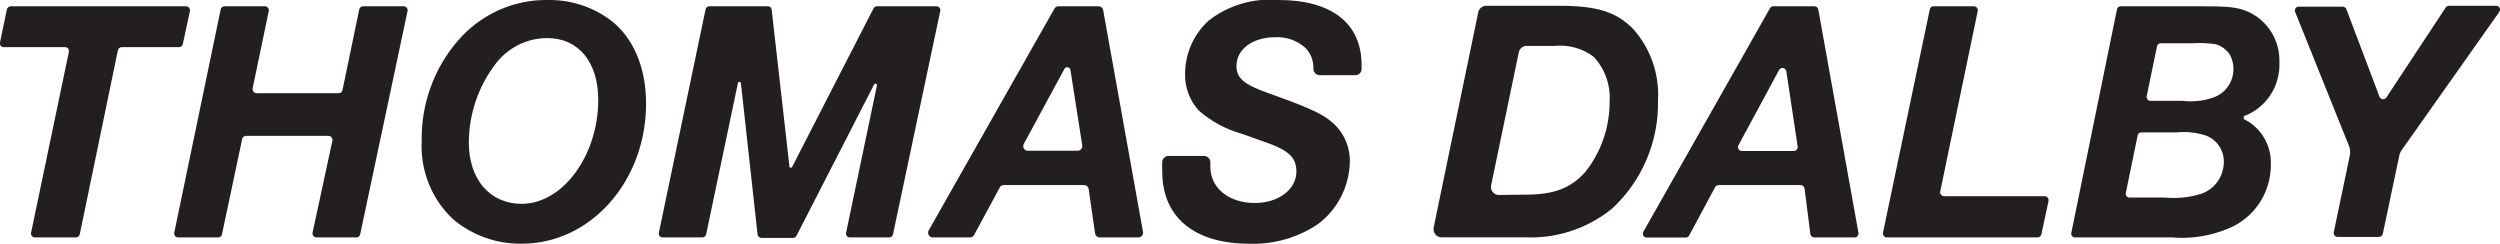 <svg width="318" height="31" viewBox="0 0 318 31" fill="none" xmlns="http://www.w3.org/2000/svg">
<g clip-path="url(#clip0_666_1257)">
<path d="M9.65 30.2H4.44C4.365 30.203 4.29 30.187 4.222 30.155C4.154 30.123 4.094 30.076 4.047 30.016C4 29.956 3.967 29.886 3.952 29.811C3.936 29.737 3.938 29.659 3.956 29.585L8.759 6.612C8.777 6.538 8.779 6.461 8.763 6.386C8.748 6.311 8.715 6.241 8.668 6.181C8.621 6.122 8.561 6.074 8.493 6.042C8.425 6.01 8.35 5.995 8.275 5.997H0.498C0.422 6.002 0.346 5.988 0.276 5.957C0.205 5.926 0.143 5.879 0.095 5.819C0.046 5.759 0.012 5.688 -0.004 5.612C-0.021 5.536 -0.019 5.457 -2.70995e-05 5.382L0.876 1.199C0.903 1.085 0.967 0.984 1.057 0.912C1.147 0.839 1.259 0.8 1.374 0.8H23.648C23.723 0.796 23.798 0.81 23.867 0.84C23.937 0.87 23.998 0.915 24.047 0.973C24.097 1.031 24.133 1.099 24.153 1.173C24.172 1.247 24.176 1.324 24.162 1.399L23.256 5.597C23.234 5.711 23.174 5.814 23.086 5.887C22.997 5.96 22.886 5.999 22.773 5.997H15.479C15.366 5.998 15.256 6.038 15.168 6.111C15.08 6.183 15.019 6.284 14.995 6.397L10.148 29.8C10.121 29.914 10.057 30.016 9.967 30.088C9.876 30.161 9.765 30.2 9.65 30.2Z" fill="#231F20"/>
<path d="M30.805 17.683L28.238 29.8C28.217 29.915 28.157 30.017 28.068 30.09C27.98 30.163 27.869 30.202 27.755 30.2H22.651C22.577 30.2 22.504 30.182 22.437 30.149C22.37 30.116 22.312 30.069 22.265 30.01C22.219 29.951 22.186 29.882 22.169 29.809C22.152 29.735 22.152 29.659 22.168 29.585L28.072 1.199C28.094 1.083 28.156 0.978 28.248 0.905C28.339 0.831 28.454 0.794 28.57 0.8H33.69C33.764 0.798 33.837 0.814 33.904 0.845C33.971 0.876 34.031 0.922 34.078 0.979C34.126 1.037 34.161 1.104 34.18 1.177C34.199 1.249 34.202 1.325 34.188 1.399L32.134 11.241C32.121 11.315 32.124 11.392 32.143 11.465C32.162 11.539 32.196 11.607 32.244 11.665C32.291 11.724 32.35 11.771 32.418 11.804C32.485 11.837 32.558 11.854 32.633 11.856H43.083C43.197 11.858 43.307 11.819 43.396 11.745C43.484 11.672 43.545 11.57 43.566 11.456L45.695 1.199C45.72 1.084 45.783 0.981 45.874 0.908C45.965 0.835 46.078 0.797 46.194 0.8H51.343C51.417 0.798 51.49 0.814 51.557 0.845C51.624 0.876 51.684 0.922 51.732 0.979C51.779 1.037 51.814 1.104 51.833 1.177C51.852 1.249 51.855 1.325 51.841 1.399L45.816 29.8C45.795 29.915 45.734 30.017 45.646 30.09C45.558 30.163 45.447 30.202 45.333 30.2H40.259C40.183 30.202 40.109 30.186 40.04 30.154C39.971 30.122 39.911 30.075 39.863 30.016C39.815 29.957 39.781 29.887 39.763 29.813C39.745 29.738 39.744 29.66 39.76 29.585L42.282 17.899C42.295 17.824 42.292 17.747 42.274 17.674C42.255 17.601 42.22 17.532 42.173 17.474C42.126 17.415 42.066 17.368 41.999 17.335C41.932 17.302 41.858 17.285 41.784 17.284H31.289C31.175 17.285 31.066 17.325 30.978 17.397C30.89 17.47 30.829 17.571 30.805 17.683Z" fill="#231F20"/>
<path d="M77.65 2.552C80.549 4.767 82.18 8.55 82.18 13.178C82.18 23.065 75.113 31 66.37 31C63.205 31.048 60.125 29.959 57.671 27.924C56.312 26.665 55.245 25.113 54.547 23.382C53.85 21.651 53.54 19.783 53.639 17.914C53.561 13.214 55.215 8.655 58.275 5.136C59.707 3.486 61.473 2.172 63.452 1.286C65.431 0.399 67.575 -0.04 69.737 -8.67213e-05C72.576 -0.041 75.352 0.854 77.65 2.552ZM63.017 8.15C60.843 11.001 59.654 14.504 59.634 18.114C59.634 22.835 62.322 25.925 66.355 25.925C71.595 25.925 76.095 19.775 76.095 12.701C76.095 7.888 73.588 4.844 69.601 4.844C68.329 4.845 67.073 5.144 65.932 5.717C64.79 6.29 63.793 7.123 63.017 8.15Z" fill="#231F20"/>
<path d="M100.741 21.266L111.115 1.061C111.16 0.979 111.226 0.911 111.305 0.865C111.385 0.819 111.476 0.796 111.568 0.8H119.119C119.192 0.798 119.265 0.813 119.332 0.844C119.399 0.875 119.457 0.922 119.504 0.979C119.551 1.037 119.584 1.105 119.601 1.178C119.618 1.251 119.618 1.326 119.602 1.399L113.592 29.801C113.568 29.913 113.507 30.014 113.419 30.087C113.331 30.16 113.222 30.2 113.109 30.2H108.11C108.035 30.203 107.96 30.188 107.892 30.155C107.824 30.123 107.764 30.076 107.717 30.016C107.67 29.956 107.638 29.886 107.622 29.811C107.606 29.737 107.608 29.659 107.627 29.585L111.553 10.841C111.553 10.795 111.537 10.75 111.509 10.714C111.48 10.678 111.44 10.654 111.395 10.645C111.351 10.636 111.305 10.643 111.265 10.664C111.224 10.686 111.193 10.721 111.176 10.764L101.315 29.985C101.271 30.069 101.205 30.139 101.126 30.187C101.046 30.236 100.955 30.262 100.861 30.262H96.86C96.737 30.263 96.619 30.218 96.527 30.136C96.435 30.053 96.376 29.94 96.361 29.816L94.247 10.61C94.247 10.557 94.227 10.506 94.19 10.469C94.153 10.431 94.103 10.41 94.051 10.41C93.999 10.41 93.949 10.431 93.912 10.469C93.875 10.506 93.855 10.557 93.855 10.61L89.823 29.801C89.799 29.913 89.738 30.014 89.65 30.087C89.562 30.16 89.453 30.2 89.339 30.2H84.296C84.221 30.203 84.146 30.188 84.078 30.155C84.01 30.123 83.95 30.076 83.903 30.016C83.856 29.956 83.823 29.886 83.808 29.811C83.792 29.737 83.793 29.659 83.812 29.585L89.747 1.199C89.765 1.084 89.825 0.98 89.914 0.906C90.003 0.832 90.116 0.794 90.23 0.8H97.615C97.679 0.791 97.745 0.796 97.808 0.814C97.871 0.832 97.929 0.863 97.98 0.904C98.031 0.946 98.073 0.998 98.103 1.056C98.134 1.115 98.153 1.179 98.158 1.246L100.424 21.236C100.439 21.263 100.461 21.286 100.487 21.303C100.514 21.32 100.543 21.331 100.574 21.334C100.605 21.337 100.637 21.332 100.665 21.32C100.694 21.309 100.72 21.29 100.741 21.266Z" fill="#231F20"/>
<path d="M127.167 23.85L123.905 29.893C123.853 29.985 123.778 30.062 123.688 30.116C123.598 30.169 123.496 30.199 123.392 30.2H118.635C118.534 30.199 118.436 30.171 118.349 30.12C118.262 30.069 118.189 29.996 118.138 29.908C118.086 29.82 118.058 29.72 118.055 29.618C118.052 29.516 118.075 29.415 118.121 29.324L134.128 1.092C134.18 1.004 134.253 0.931 134.34 0.88C134.427 0.828 134.526 0.801 134.627 0.8H139.746C139.881 0.8 140.011 0.848 140.116 0.935C140.22 1.021 140.292 1.142 140.32 1.276L145.394 29.508C145.407 29.593 145.402 29.68 145.379 29.763C145.356 29.845 145.316 29.922 145.262 29.988C145.208 30.053 145.14 30.106 145.064 30.143C144.987 30.18 144.904 30.199 144.82 30.2H139.867C139.728 30.198 139.594 30.146 139.489 30.053C139.384 29.961 139.314 29.833 139.293 29.693L138.478 24.05C138.459 23.908 138.391 23.779 138.285 23.685C138.179 23.592 138.044 23.541 137.904 23.542H127.665C127.562 23.542 127.461 23.57 127.373 23.625C127.286 23.679 127.214 23.757 127.167 23.85ZM135.427 8.703L130.232 18.299C130.182 18.387 130.155 18.488 130.155 18.591C130.156 18.694 130.182 18.795 130.233 18.884C130.283 18.972 130.356 19.046 130.443 19.097C130.531 19.148 130.63 19.175 130.731 19.175H137.088C137.171 19.174 137.253 19.154 137.328 19.119C137.403 19.083 137.47 19.031 137.524 18.967C137.578 18.904 137.618 18.829 137.642 18.748C137.666 18.667 137.673 18.582 137.662 18.498L136.152 8.857C136.13 8.784 136.088 8.717 136.033 8.666C135.977 8.614 135.908 8.578 135.834 8.562C135.76 8.547 135.683 8.551 135.612 8.576C135.54 8.601 135.476 8.645 135.427 8.703Z" fill="#231F20"/>
<path d="M167.864 9.564C167.658 9.561 167.461 9.478 167.313 9.333C167.164 9.187 167.075 8.99 167.064 8.78C167.086 8.299 167.013 7.819 166.85 7.367C166.687 6.916 166.436 6.502 166.113 6.151C165.588 5.664 164.973 5.288 164.304 5.045C163.635 4.803 162.926 4.697 162.217 4.736C159.317 4.736 157.278 6.274 157.278 8.396C157.278 9.934 158.23 10.733 161.175 11.794C166.369 13.639 168.197 14.47 169.359 15.485C170.108 16.099 170.709 16.88 171.115 17.768C171.521 18.655 171.721 19.626 171.7 20.605C171.663 22.155 171.276 23.676 170.569 25.049C169.862 26.422 168.854 27.611 167.623 28.524C165.031 30.252 161.975 31.117 158.879 31C151.902 31 147.84 27.602 147.84 21.866C147.811 21.431 147.811 20.994 147.84 20.559C147.862 20.362 147.954 20.18 148.099 20.047C148.243 19.913 148.431 19.839 148.625 19.836H153.156C153.268 19.838 153.379 19.863 153.482 19.911C153.584 19.958 153.676 20.026 153.751 20.112C153.826 20.197 153.883 20.297 153.918 20.406C153.954 20.515 153.967 20.63 153.956 20.744C153.956 20.974 153.956 21.066 153.956 21.205C153.956 23.942 156.327 25.818 159.619 25.818C162.639 25.818 164.905 24.096 164.905 21.805C164.905 20.39 164.21 19.467 162.564 18.729C162.005 18.452 161.175 18.145 157.928 17.007C155.918 16.448 154.055 15.439 152.476 14.055C151.339 12.8 150.718 11.149 150.74 9.441C150.739 8.148 151.007 6.869 151.528 5.69C152.049 4.51 152.809 3.457 153.76 2.599C156.298 0.647 159.456 -0.279 162.624 -3.34495e-05C169.374 -3.34495e-05 173.195 2.952 173.195 8.288V8.765C173.195 8.871 173.174 8.976 173.134 9.074C173.093 9.172 173.034 9.261 172.96 9.336C172.885 9.41 172.797 9.469 172.7 9.508C172.603 9.547 172.499 9.566 172.395 9.564H167.864Z" fill="#231F20"/>
<path d="M188.04 1.538C188.094 1.31 188.222 1.107 188.403 0.962C188.583 0.817 188.807 0.738 189.037 0.738H198.43C203.156 0.738 205.618 1.522 207.747 3.69C208.834 4.91 209.673 6.337 210.215 7.889C210.756 9.441 210.991 11.087 210.903 12.732C210.956 15.334 210.457 17.917 209.44 20.306C208.424 22.694 206.914 24.831 205.014 26.571C201.868 29.098 197.931 30.381 193.93 30.185H183.359C183.207 30.186 183.058 30.152 182.921 30.087C182.784 30.021 182.663 29.925 182.567 29.805C182.472 29.686 182.404 29.546 182.368 29.396C182.333 29.246 182.331 29.09 182.362 28.939L188.04 1.538ZM194.081 24.757C197.675 24.757 199.804 23.927 201.631 21.897C203.653 19.369 204.752 16.207 204.742 12.947C204.814 11.899 204.669 10.848 204.318 9.86C203.967 8.872 203.417 7.97 202.703 7.212C201.268 6.139 199.491 5.651 197.72 5.843H194.171C193.94 5.842 193.716 5.923 193.537 6.072C193.358 6.22 193.235 6.428 193.19 6.658L189.671 23.573C189.639 23.722 189.641 23.876 189.676 24.024C189.71 24.172 189.777 24.31 189.872 24.428C189.966 24.546 190.085 24.641 190.22 24.706C190.355 24.771 190.503 24.804 190.653 24.803L194.081 24.757Z" fill="#231F20"/>
<path d="M218.166 23.804L214.859 29.954C214.817 30.035 214.753 30.102 214.676 30.148C214.599 30.195 214.51 30.218 214.421 30.216H209.467C209.38 30.218 209.294 30.197 209.217 30.153C209.141 30.109 209.078 30.045 209.034 29.968C208.991 29.891 208.969 29.803 208.971 29.714C208.973 29.625 208.998 29.538 209.045 29.462L225.142 1.046C225.184 0.969 225.245 0.906 225.32 0.862C225.395 0.819 225.479 0.797 225.565 0.8H230.79C230.908 0.798 231.023 0.838 231.114 0.914C231.205 0.99 231.267 1.097 231.289 1.215L236.393 29.601C236.404 29.674 236.399 29.749 236.379 29.821C236.359 29.892 236.324 29.959 236.277 30.015C236.23 30.072 236.171 30.118 236.105 30.15C236.039 30.182 235.968 30.199 235.894 30.2H230.775C230.656 30.199 230.541 30.155 230.45 30.076C230.359 29.998 230.298 29.889 230.277 29.77L229.537 23.973C229.516 23.853 229.455 23.745 229.364 23.666C229.273 23.588 229.158 23.544 229.039 23.542H218.679C218.578 23.529 218.475 23.546 218.383 23.593C218.292 23.64 218.216 23.713 218.166 23.804ZM226.305 8.888L221.141 18.452C221.099 18.53 221.077 18.617 221.078 18.706C221.079 18.794 221.103 18.881 221.148 18.957C221.192 19.033 221.255 19.096 221.331 19.14C221.406 19.183 221.492 19.206 221.579 19.206H228.163C228.235 19.207 228.307 19.192 228.373 19.161C228.439 19.131 228.497 19.087 228.545 19.031C228.592 18.976 228.627 18.91 228.647 18.839C228.667 18.769 228.672 18.694 228.661 18.622L227.226 9.088C227.214 8.983 227.169 8.885 227.099 8.807C227.029 8.729 226.937 8.676 226.836 8.654C226.734 8.632 226.629 8.643 226.534 8.685C226.439 8.727 226.359 8.798 226.305 8.888Z" fill="#231F20"/>
<path d="M260.571 25.572L259.665 29.8C259.641 29.913 259.58 30.014 259.492 30.087C259.404 30.159 259.295 30.2 259.181 30.2H240.018C239.944 30.199 239.87 30.182 239.803 30.149C239.736 30.116 239.677 30.069 239.629 30.01C239.582 29.952 239.547 29.883 239.528 29.81C239.51 29.737 239.507 29.66 239.52 29.585L245.47 1.199C245.488 1.084 245.547 0.98 245.637 0.906C245.726 0.832 245.838 0.794 245.953 0.8H251.087C251.16 0.801 251.231 0.818 251.297 0.85C251.362 0.882 251.42 0.928 251.466 0.985C251.512 1.042 251.545 1.109 251.563 1.18C251.581 1.252 251.584 1.327 251.57 1.399L246.799 24.342C246.783 24.416 246.783 24.492 246.8 24.565C246.817 24.639 246.85 24.707 246.896 24.766C246.943 24.825 247.001 24.873 247.068 24.906C247.135 24.939 247.208 24.956 247.282 24.957H260.088C260.162 24.957 260.235 24.975 260.301 25.008C260.368 25.041 260.427 25.088 260.473 25.147C260.519 25.206 260.552 25.275 260.569 25.348C260.586 25.422 260.587 25.498 260.571 25.572Z" fill="#231F20"/>
<path d="M269.284 1.169C269.308 1.064 269.365 0.971 269.447 0.904C269.53 0.837 269.632 0.8 269.737 0.8H280.021C283.66 0.8 284.687 0.923 286.061 1.538C287.254 2.097 288.259 3.002 288.949 4.14C289.64 5.278 289.985 6.598 289.942 7.934C290.002 9.418 289.594 10.882 288.779 12.113C287.964 13.344 286.784 14.277 285.412 14.777V15.146C286.48 15.663 287.376 16.488 287.988 17.519C288.6 18.549 288.901 19.74 288.855 20.943C288.862 22.694 288.349 24.405 287.385 25.854C286.42 27.303 285.048 28.421 283.449 29.062C281.186 30.019 278.732 30.41 276.291 30.2H263.923C263.854 30.199 263.787 30.183 263.725 30.153C263.663 30.122 263.609 30.078 263.565 30.024C263.522 29.97 263.491 29.906 263.475 29.838C263.458 29.771 263.457 29.7 263.47 29.631L269.284 1.169ZM275.324 25.126C276.847 25.276 278.385 25.13 279.855 24.695C280.724 24.431 281.487 23.89 282.031 23.151C282.575 22.411 282.87 21.514 282.875 20.59C282.882 19.803 282.63 19.036 282.16 18.411C281.689 17.787 281.026 17.341 280.277 17.145C279.178 16.83 278.031 16.726 276.895 16.838H272.364C272.257 16.839 272.153 16.878 272.071 16.948C271.988 17.018 271.932 17.115 271.911 17.222L270.401 24.557C270.388 24.627 270.39 24.699 270.407 24.768C270.424 24.837 270.457 24.901 270.502 24.956C270.547 25.01 270.603 25.054 270.667 25.083C270.73 25.113 270.799 25.127 270.869 25.126H275.324ZM277.574 12.824C278.886 12.986 280.217 12.85 281.47 12.425C281.995 12.257 282.478 11.974 282.883 11.596C283.289 11.217 283.608 10.752 283.817 10.234C284.026 9.716 284.12 9.157 284.093 8.597C284.066 8.038 283.918 7.491 283.66 6.996C283.24 6.331 282.596 5.844 281.848 5.628C280.848 5.476 279.836 5.434 278.828 5.505H274.841C274.733 5.502 274.628 5.537 274.542 5.605C274.457 5.672 274.397 5.767 274.373 5.874L273.059 12.24C273.046 12.309 273.048 12.381 273.064 12.449C273.081 12.518 273.111 12.582 273.154 12.638C273.197 12.693 273.251 12.739 273.313 12.771C273.375 12.803 273.443 12.821 273.512 12.824H277.574Z" fill="#231F20"/>
<path d="M317.894 1.538L305.511 19.067C305.342 19.299 305.229 19.568 305.179 19.852L303.095 29.739C303.071 29.852 303.01 29.953 302.922 30.025C302.834 30.098 302.725 30.138 302.611 30.139H297.341C297.267 30.138 297.194 30.121 297.127 30.088C297.061 30.055 297.002 30.007 296.956 29.948C296.909 29.89 296.877 29.821 296.86 29.747C296.843 29.674 296.842 29.598 296.858 29.524L298.896 19.79C298.983 19.379 298.946 18.95 298.791 18.56L291.95 1.538C291.917 1.462 291.903 1.379 291.91 1.296C291.917 1.213 291.944 1.134 291.989 1.065C292.035 0.996 292.096 0.939 292.169 0.901C292.241 0.863 292.321 0.844 292.403 0.846H297.99C298.091 0.845 298.19 0.875 298.274 0.933C298.357 0.991 298.422 1.073 298.459 1.169L302.672 12.302C302.706 12.387 302.762 12.461 302.834 12.517C302.907 12.572 302.992 12.607 303.082 12.616C303.172 12.626 303.263 12.61 303.345 12.571C303.427 12.531 303.497 12.47 303.548 12.394L311.098 0.953C311.147 0.886 311.21 0.831 311.284 0.793C311.357 0.756 311.439 0.737 311.521 0.738H317.471C317.566 0.729 317.661 0.748 317.745 0.793C317.83 0.839 317.899 0.909 317.944 0.994C317.989 1.08 318.008 1.177 317.999 1.274C317.991 1.37 317.954 1.462 317.894 1.538Z" fill="#231F20"/>
</g>
<defs>
<clipPath id="clip0_666_1257">
<rect width="318" height="31" fill="white"/>
</clipPath>
</defs>
</svg>
